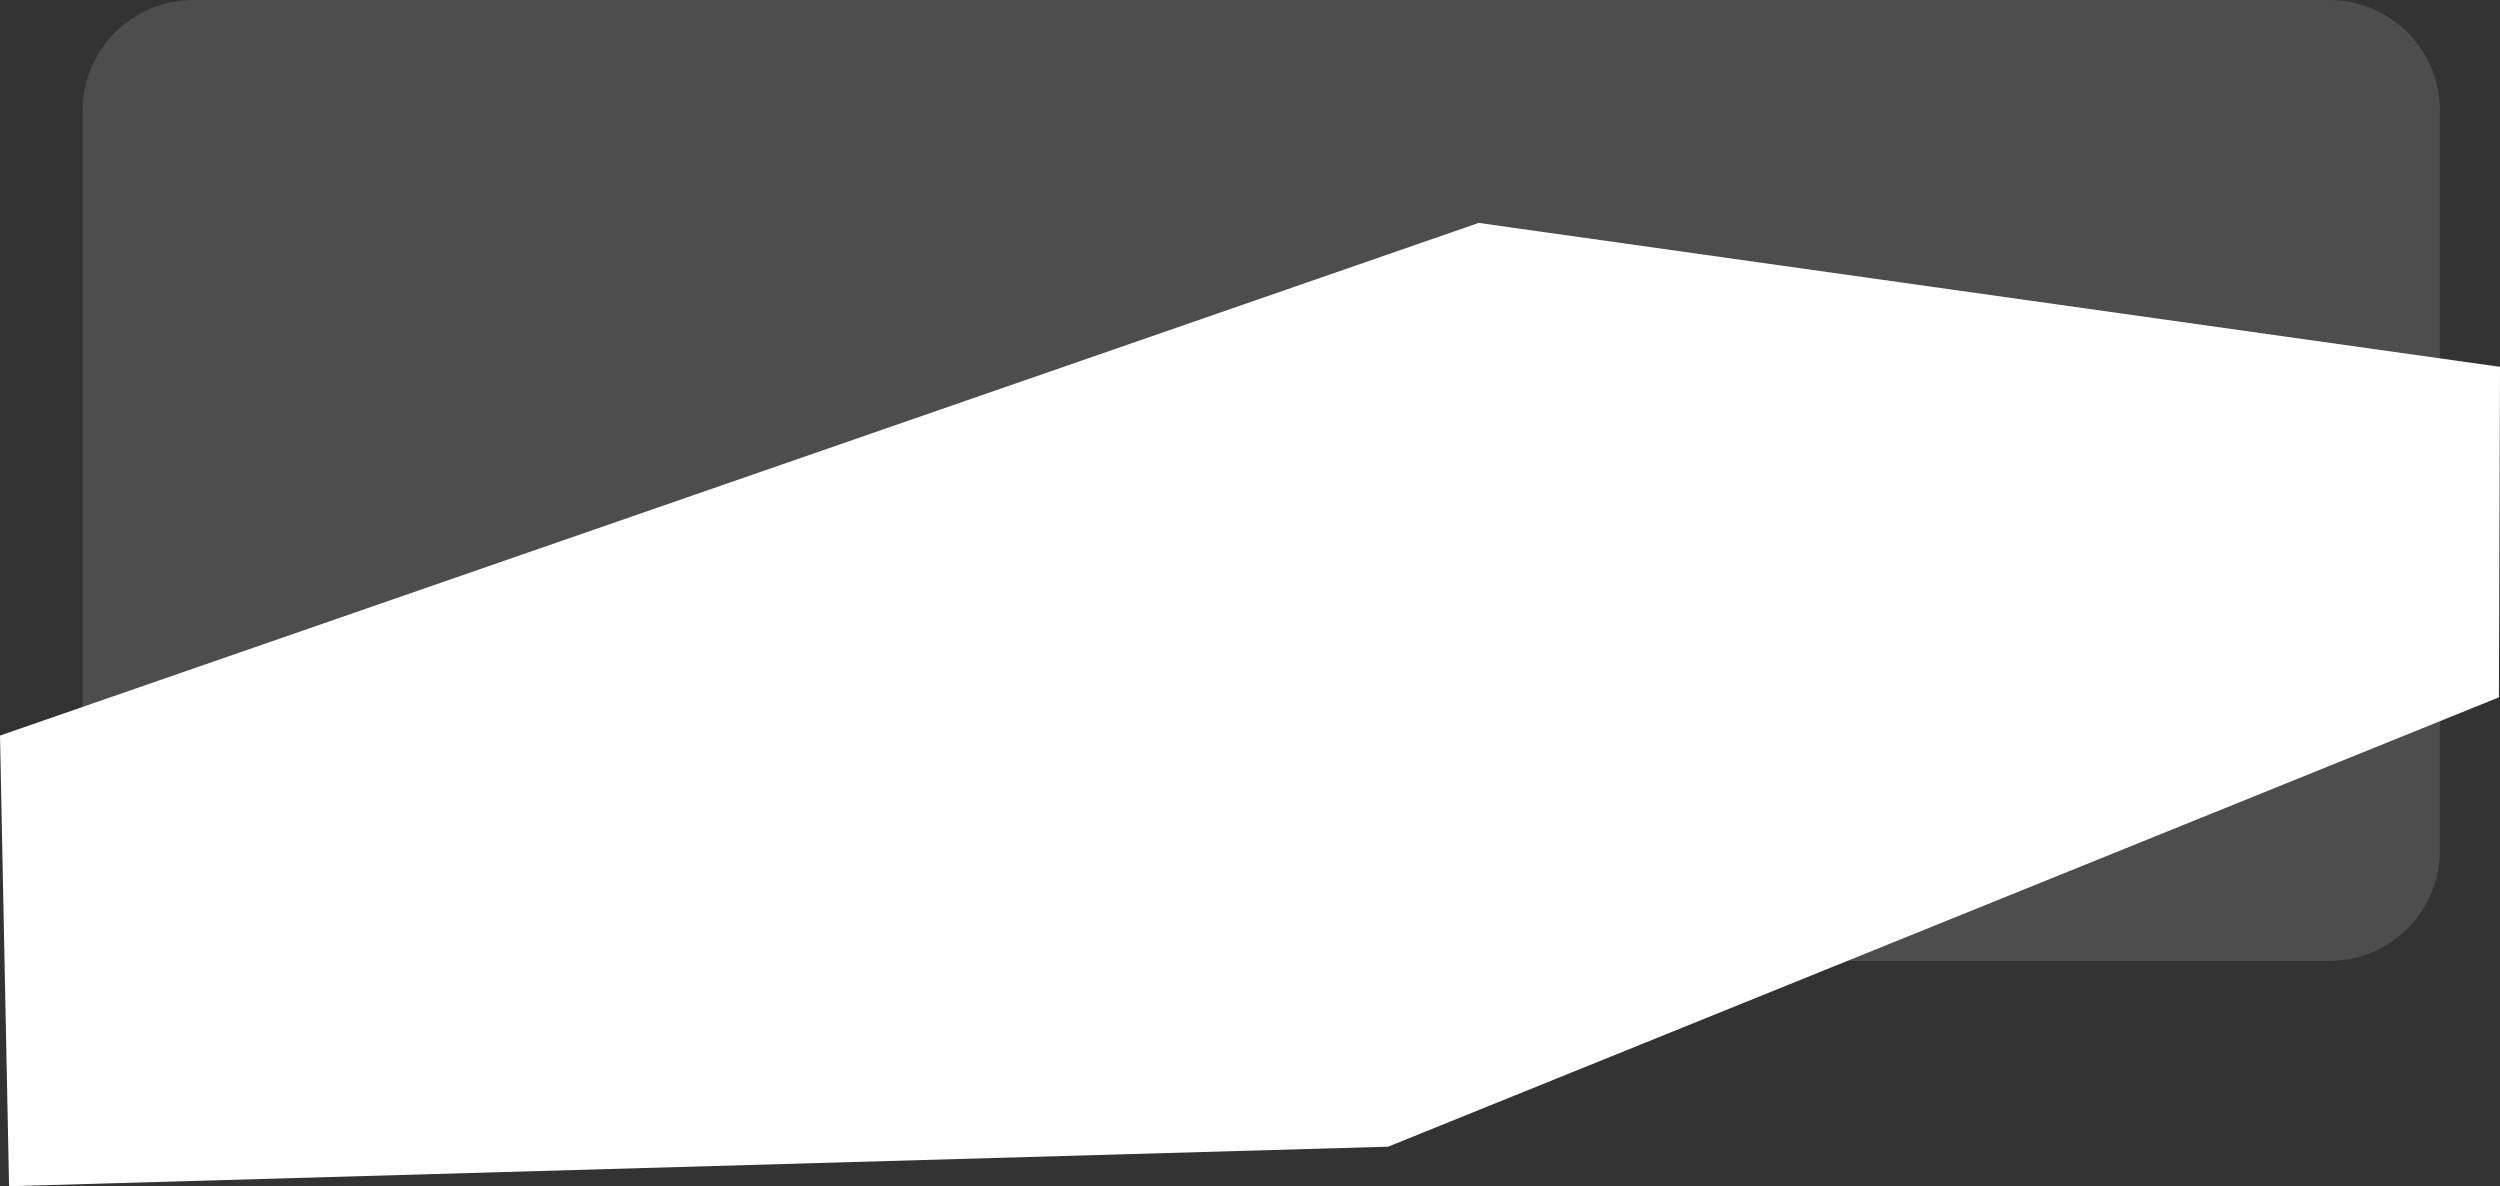 <svg id="Calque_1" data-name="Calque 1" xmlns="http://www.w3.org/2000/svg" viewBox="0 0 166.497 79">
  <rect x="0" y="0" width="166.497" height="79" fill="#333333" stroke="none"/>
  <defs>
    <style>
      .cls-1 {
        opacity: 0.2;
      }

      .cls-2 {
        fill: #b3b3b3;
      }

      .cls-3 {
        fill: #fff;
      }
    </style>
  </defs>
  <title>676987bd-9c72-494a-9337-a42d735167de</title>
  <g>
    <g class="cls-1">
      <path class="cls-2" d="M162.5,56.62a7.38,7.38,0,0,1-7.38,7.38H12.877A7.38,7.38,0,0,1,5.5,56.62V7.38A7.38,7.38,0,0,1,12.877,0H155.117a7.38,7.38,0,0,1,7.38,7.38V56.62Z"/>
    </g>
    <polygon class="cls-3" points="92.451 76.367 0.604 79 0 48.988 98.479 14.846 166.497 24.431 166.423 46.441 92.451 76.367"/>
  </g>
</svg>
